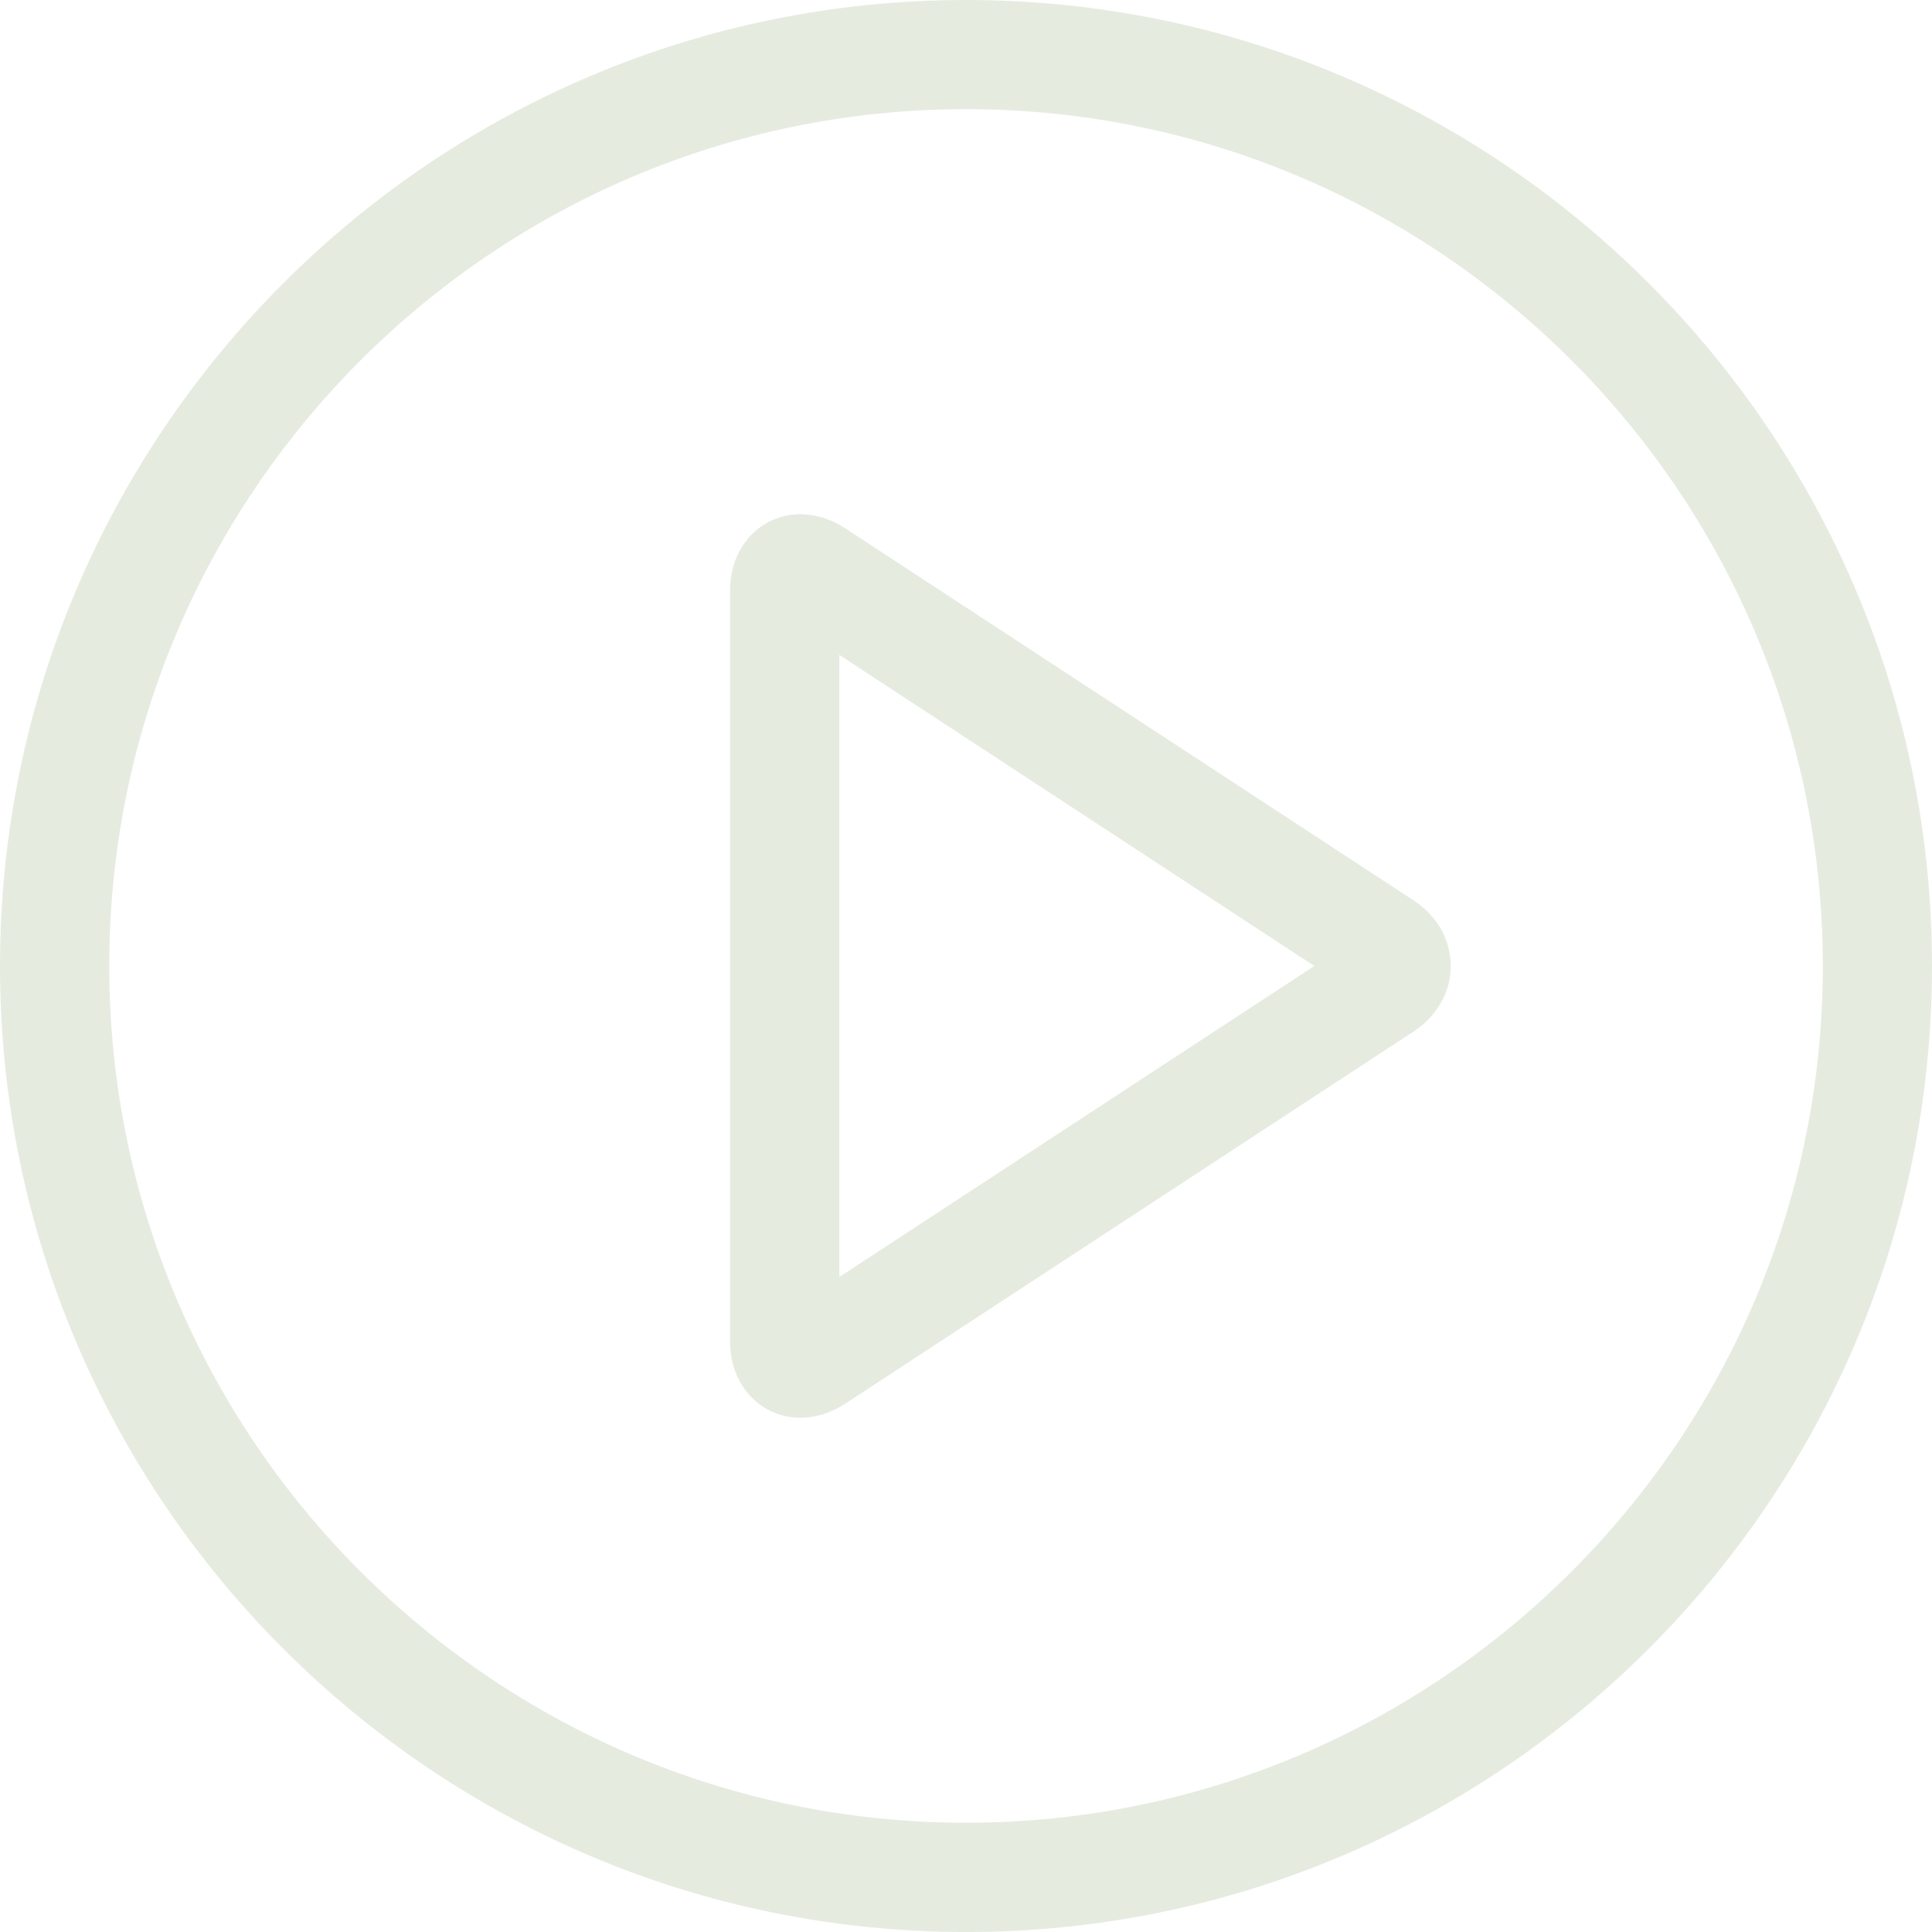 <?xml version="1.0" encoding="UTF-8" standalone="no"?>
<!-- Generator: Adobe Illustrator 15.0.0, SVG Export Plug-In . SVG Version: 6.00 Build 0)  -->

<svg
   xmlns:dc="http://purl.org/dc/elements/1.1/"
   xmlns:cc="http://creativecommons.org/ns#"
   xmlns:rdf="http://www.w3.org/1999/02/22-rdf-syntax-ns#"
   xmlns:svg="http://www.w3.org/2000/svg"
   xmlns="http://www.w3.org/2000/svg"
   xmlns:sodipodi="http://sodipodi.sourceforge.net/DTD/sodipodi-0.dtd"
   xmlns:inkscape="http://www.inkscape.org/namespaces/inkscape"
   version="1.1"
   id="Ebene_1"
   x="0px"
   y="0px"
   width="96.368"
   height="96.369"
   viewBox="0 0 96.368 96.369"
   enable-background="new 0 0 825 825"
   xml:space="preserve"
   sodipodi:docname="play_hell.svg"
   inkscape:version="0.92.1 r15371"><defs
     id="defs201" /><sodipodi:namedview
     pagecolor="#ffffff"
     bordercolor="#666666"
     borderopacity="1"
     objecttolerance="10"
     gridtolerance="10"
     guidetolerance="10"
     inkscape:pageopacity="0"
     inkscape:pageshadow="2"
     inkscape:window-width="640"
     inkscape:window-height="480"
     id="namedview199"
     showgrid="false"
     inkscape:zoom="0.28606061"
     inkscape:cx="63.125"
     inkscape:cy="48.185"
     inkscape:window-x="0"
     inkscape:window-y="0"
     inkscape:window-maximized="0"
     inkscape:current-layer="Ebene_1" /><g
     id="g196"
     transform="translate(-349.375,-364.316)"><path
       d="m 419.879,409.224 -28.353,-18.562 c -0.696,-0.457 -1.462,-0.696 -2.219,-0.696 -2.001,0 -3.518,1.631 -3.518,3.795 v 37.475 c 0,2.165 1.517,3.797 3.518,3.797 0.757,0 1.521,-0.24 2.219,-0.695 l 28.353,-18.567 c 1.18,-0.773 1.857,-1.966 1.857,-3.271 0.001,-1.309 -0.677,-2.503 -1.857,-3.276 z m -28.638,18.789 v -31.029 l 23.692,15.515 z m 6.319,-63.697 c -26.567,0 -48.185,21.614 -48.185,48.185 0,26.566 21.615,48.184 48.185,48.184 26.564,0 48.183,-21.615 48.183,-48.184 -10e-4,-26.571 -21.614,-48.185 -48.183,-48.185 z m 0,90.918 c -23.563,0 -42.735,-19.17 -42.735,-42.735 0,-23.565 19.172,-42.738 42.735,-42.738 23.564,0 42.737,19.173 42.737,42.738 0,23.565 -19.172,42.735 -42.737,42.735 z"
       id="path194"
       inkscape:connector-curvature="0"
       style="fill:#e6ebe0" /></g></svg>